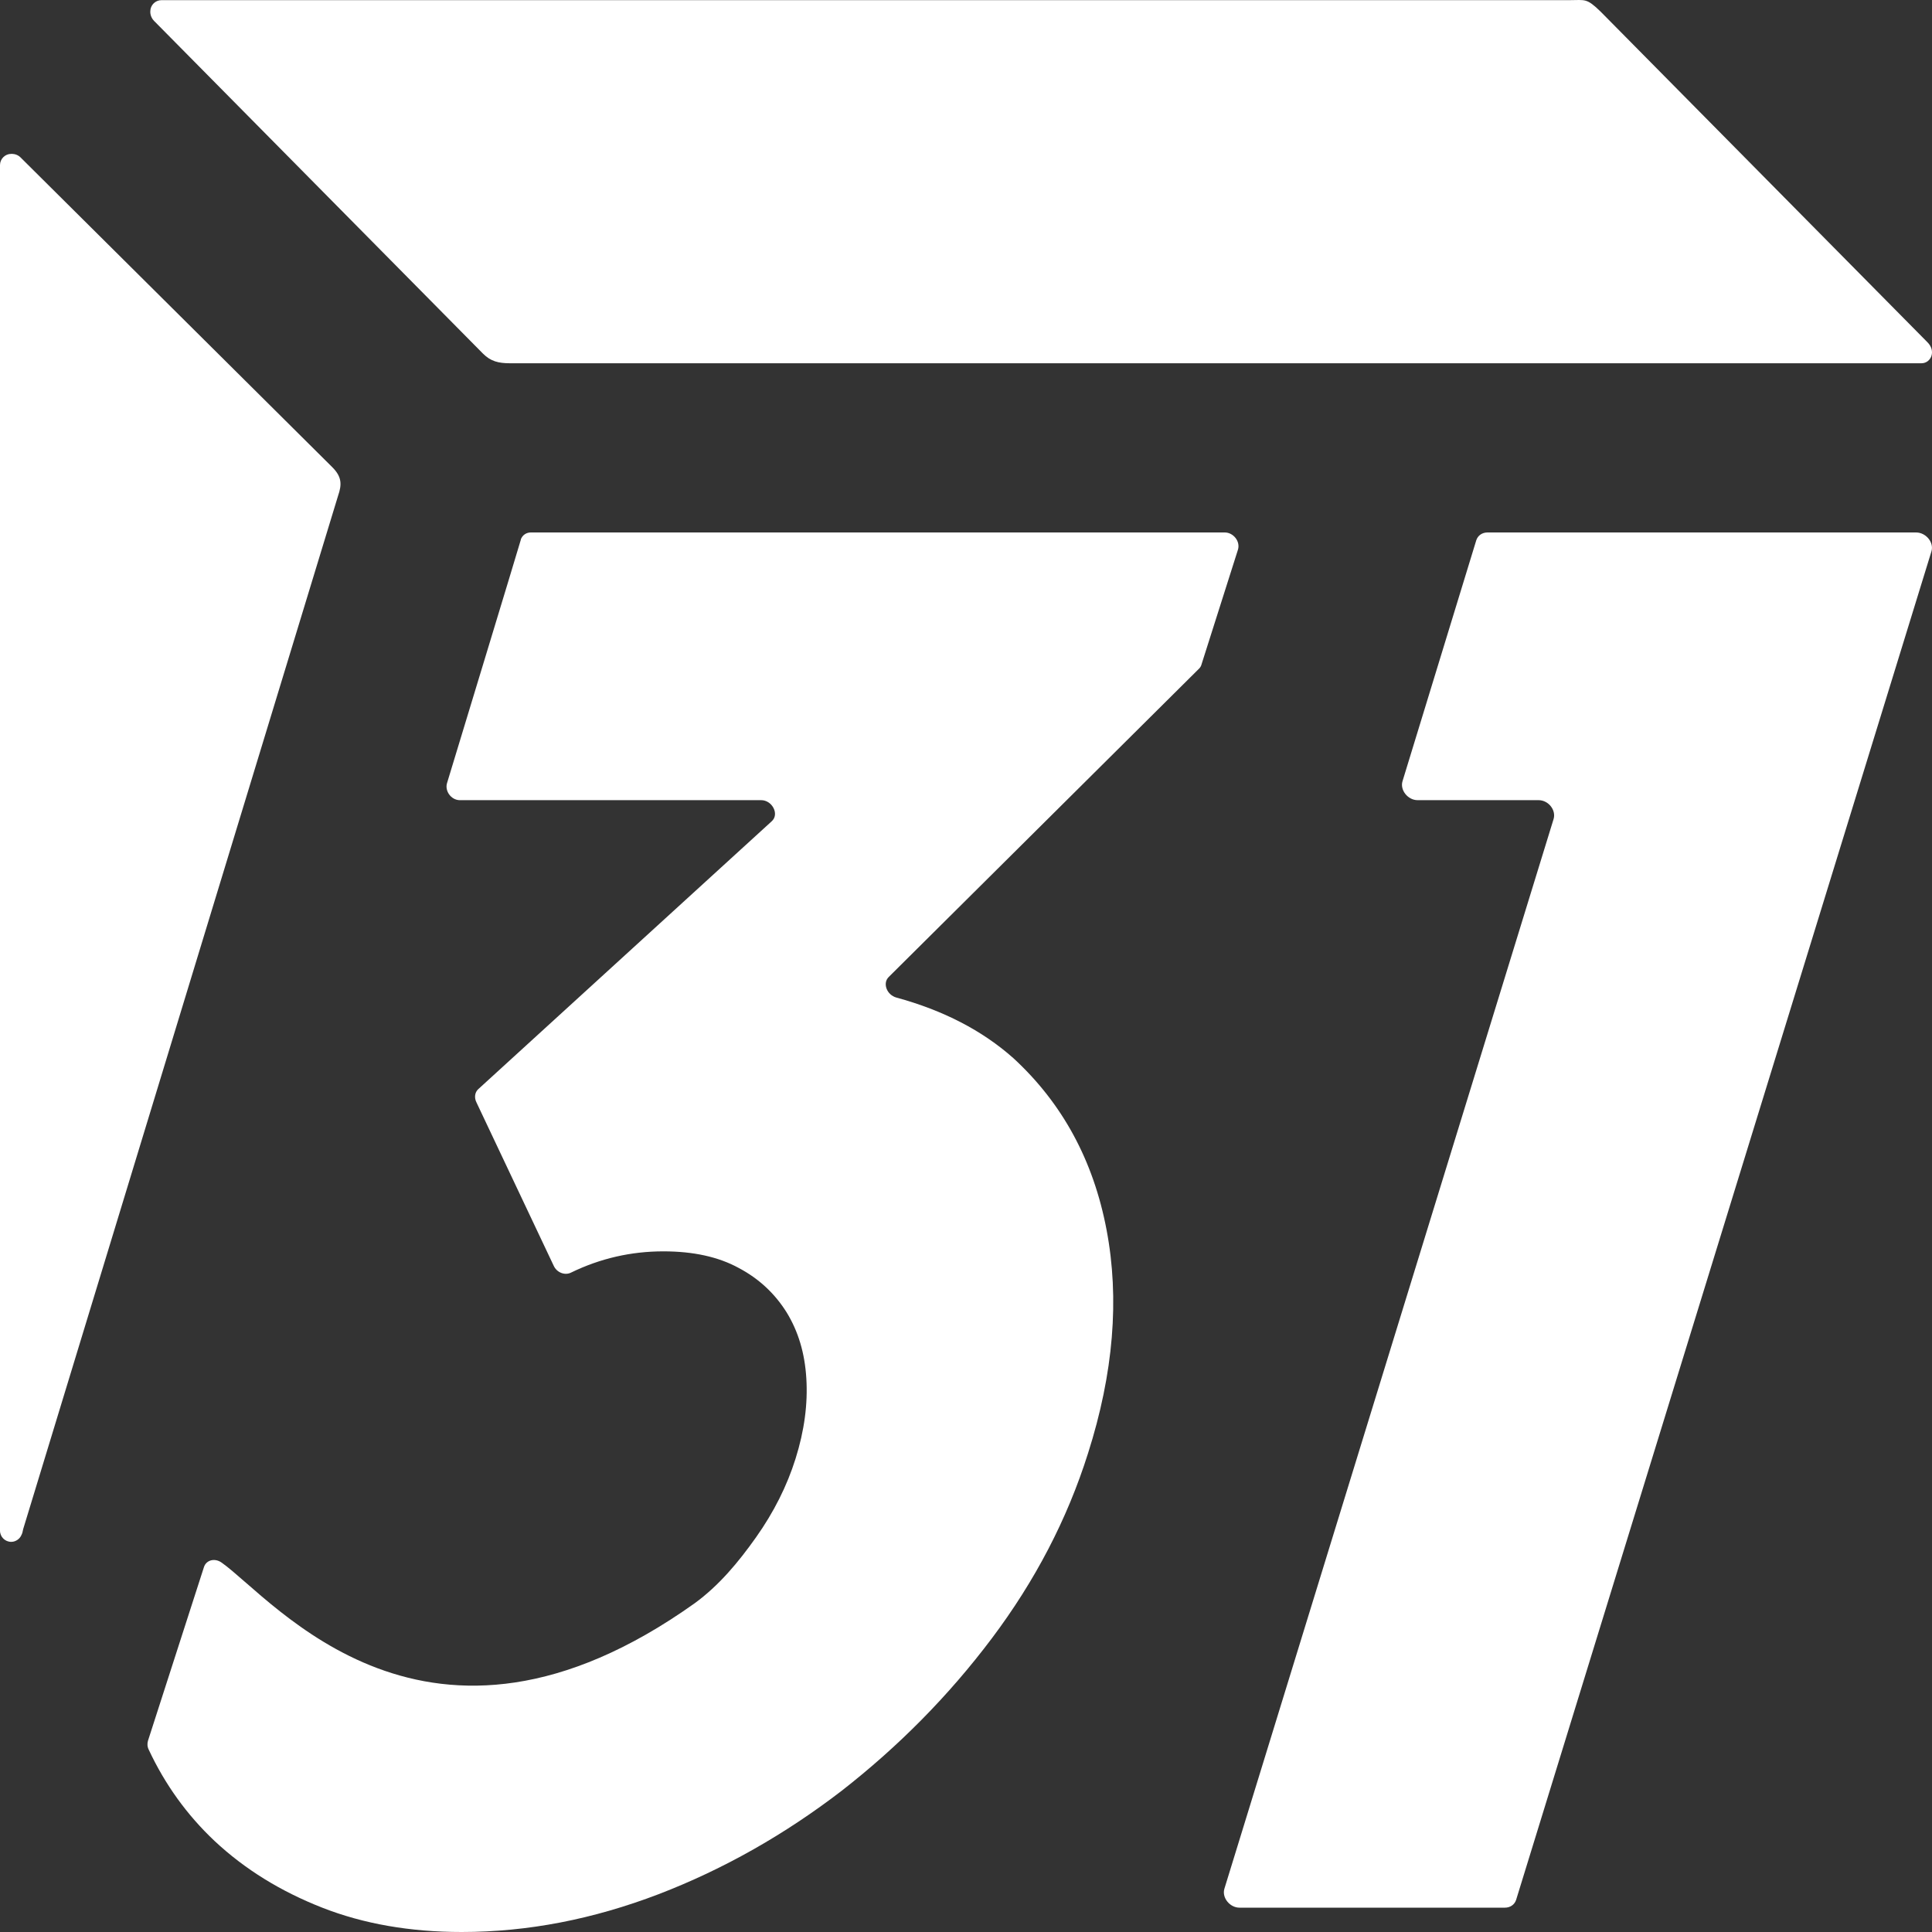 <svg width="548" height="548" viewBox="0 0 548 548" fill="none" xmlns="http://www.w3.org/2000/svg">
<rect x="0" y="0" width="548" height="548" fill="#333333" stroke="none"/>
<path d="M347.399 151.028H150.574C149.259 151.028 148.163 151.795 147.725 153.001V153.11C147.615 153.658 126.793 222.139 126.793 222.139C126.136 224.331 127.889 226.851 130.3 226.96C130.3 226.96 130.3 226.96 130.41 226.96H215.89C219.068 226.96 221.151 231.014 218.849 232.987L135.67 308.919C134.684 309.795 134.465 311.329 135.122 312.644L157.04 358.992C157.917 360.964 160.218 361.841 161.972 360.964C170.301 356.91 179.068 354.938 188.164 354.938C196.602 354.938 203.726 356.472 209.534 359.649C215.342 362.717 219.836 366.991 223.123 372.25C226.411 377.619 228.274 383.755 228.712 390.986C229.151 398.218 228.164 405.778 225.644 413.777C223.233 421.447 219.507 428.898 214.466 436.02C209.424 443.142 203.945 449.716 197.041 454.756C121.204 508.774 77.587 453.661 62.902 443.251C60.929 441.827 58.518 442.484 57.861 444.457L41.97 493.763C41.751 494.53 41.751 495.407 42.189 496.283C46.792 506.144 53.039 514.801 60.82 522.142C69.477 530.25 79.669 536.495 91.395 541.097C103.122 545.699 116.382 548 130.958 548C149.698 548 168.218 544.384 186.849 537.262C205.37 530.14 222.685 520.279 238.795 507.898C254.795 495.407 269.042 481.053 281.316 464.727C293.59 448.401 302.686 430.98 308.604 412.243C315.837 389.562 317.59 368.415 313.864 348.802C310.138 329.189 301.371 312.973 287.453 300.153C278.576 292.264 267.507 286.566 254.247 282.951C251.507 282.184 250.302 278.896 252.055 277.143L340.166 189.597C340.495 189.268 340.714 188.83 340.823 188.392L351.125 155.959C351.892 153.548 349.81 151.028 347.399 151.028Z" fill="white"/>
<path d="M543.458 151.028H421.922C420.388 151.028 419.182 151.905 418.744 153.22L397.812 221.591C397.045 224.111 399.347 226.96 402.086 226.96H436.388C439.237 226.96 441.429 229.809 440.662 232.329L347.291 535.728C346.524 538.248 348.825 541.097 351.565 541.097H426.854C428.388 541.097 429.594 540.221 430.032 538.906L547.842 156.397C548.609 153.877 546.307 151.028 543.458 151.028Z" fill="white"/>
<path d="M94.248 132.511L5.699 44.527C4.603 43.541 3.288 43.65 3.178 43.65C1.425 43.65 0 45.075 0 46.828V434.157C0 435.911 1.425 437.335 3.178 437.335C4.493 437.335 5.699 436.458 6.137 435.253C6.247 435.144 6.247 434.924 6.356 434.705C6.356 434.596 6.575 433.829 6.575 433.719L95.892 140.62C96.988 137.442 96.988 135.251 94.248 132.511Z" fill="white"/>
<path d="M43.729 5.958L136.991 100.298C139.183 102.489 141.374 103.037 144.662 103.037H544.996C547.736 103.037 549.27 99.531 546.64 97.01L454.036 3.328C449.981 -0.616 449.653 0.041 445.269 0.041C445.269 0.041 45.921 0.041 45.812 0.041C44.058 0.041 42.633 1.466 42.633 3.219C42.633 3.328 42.524 4.753 43.729 5.958C43.62 5.958 43.62 5.848 43.729 5.958Z" fill="white"/>
</svg>
